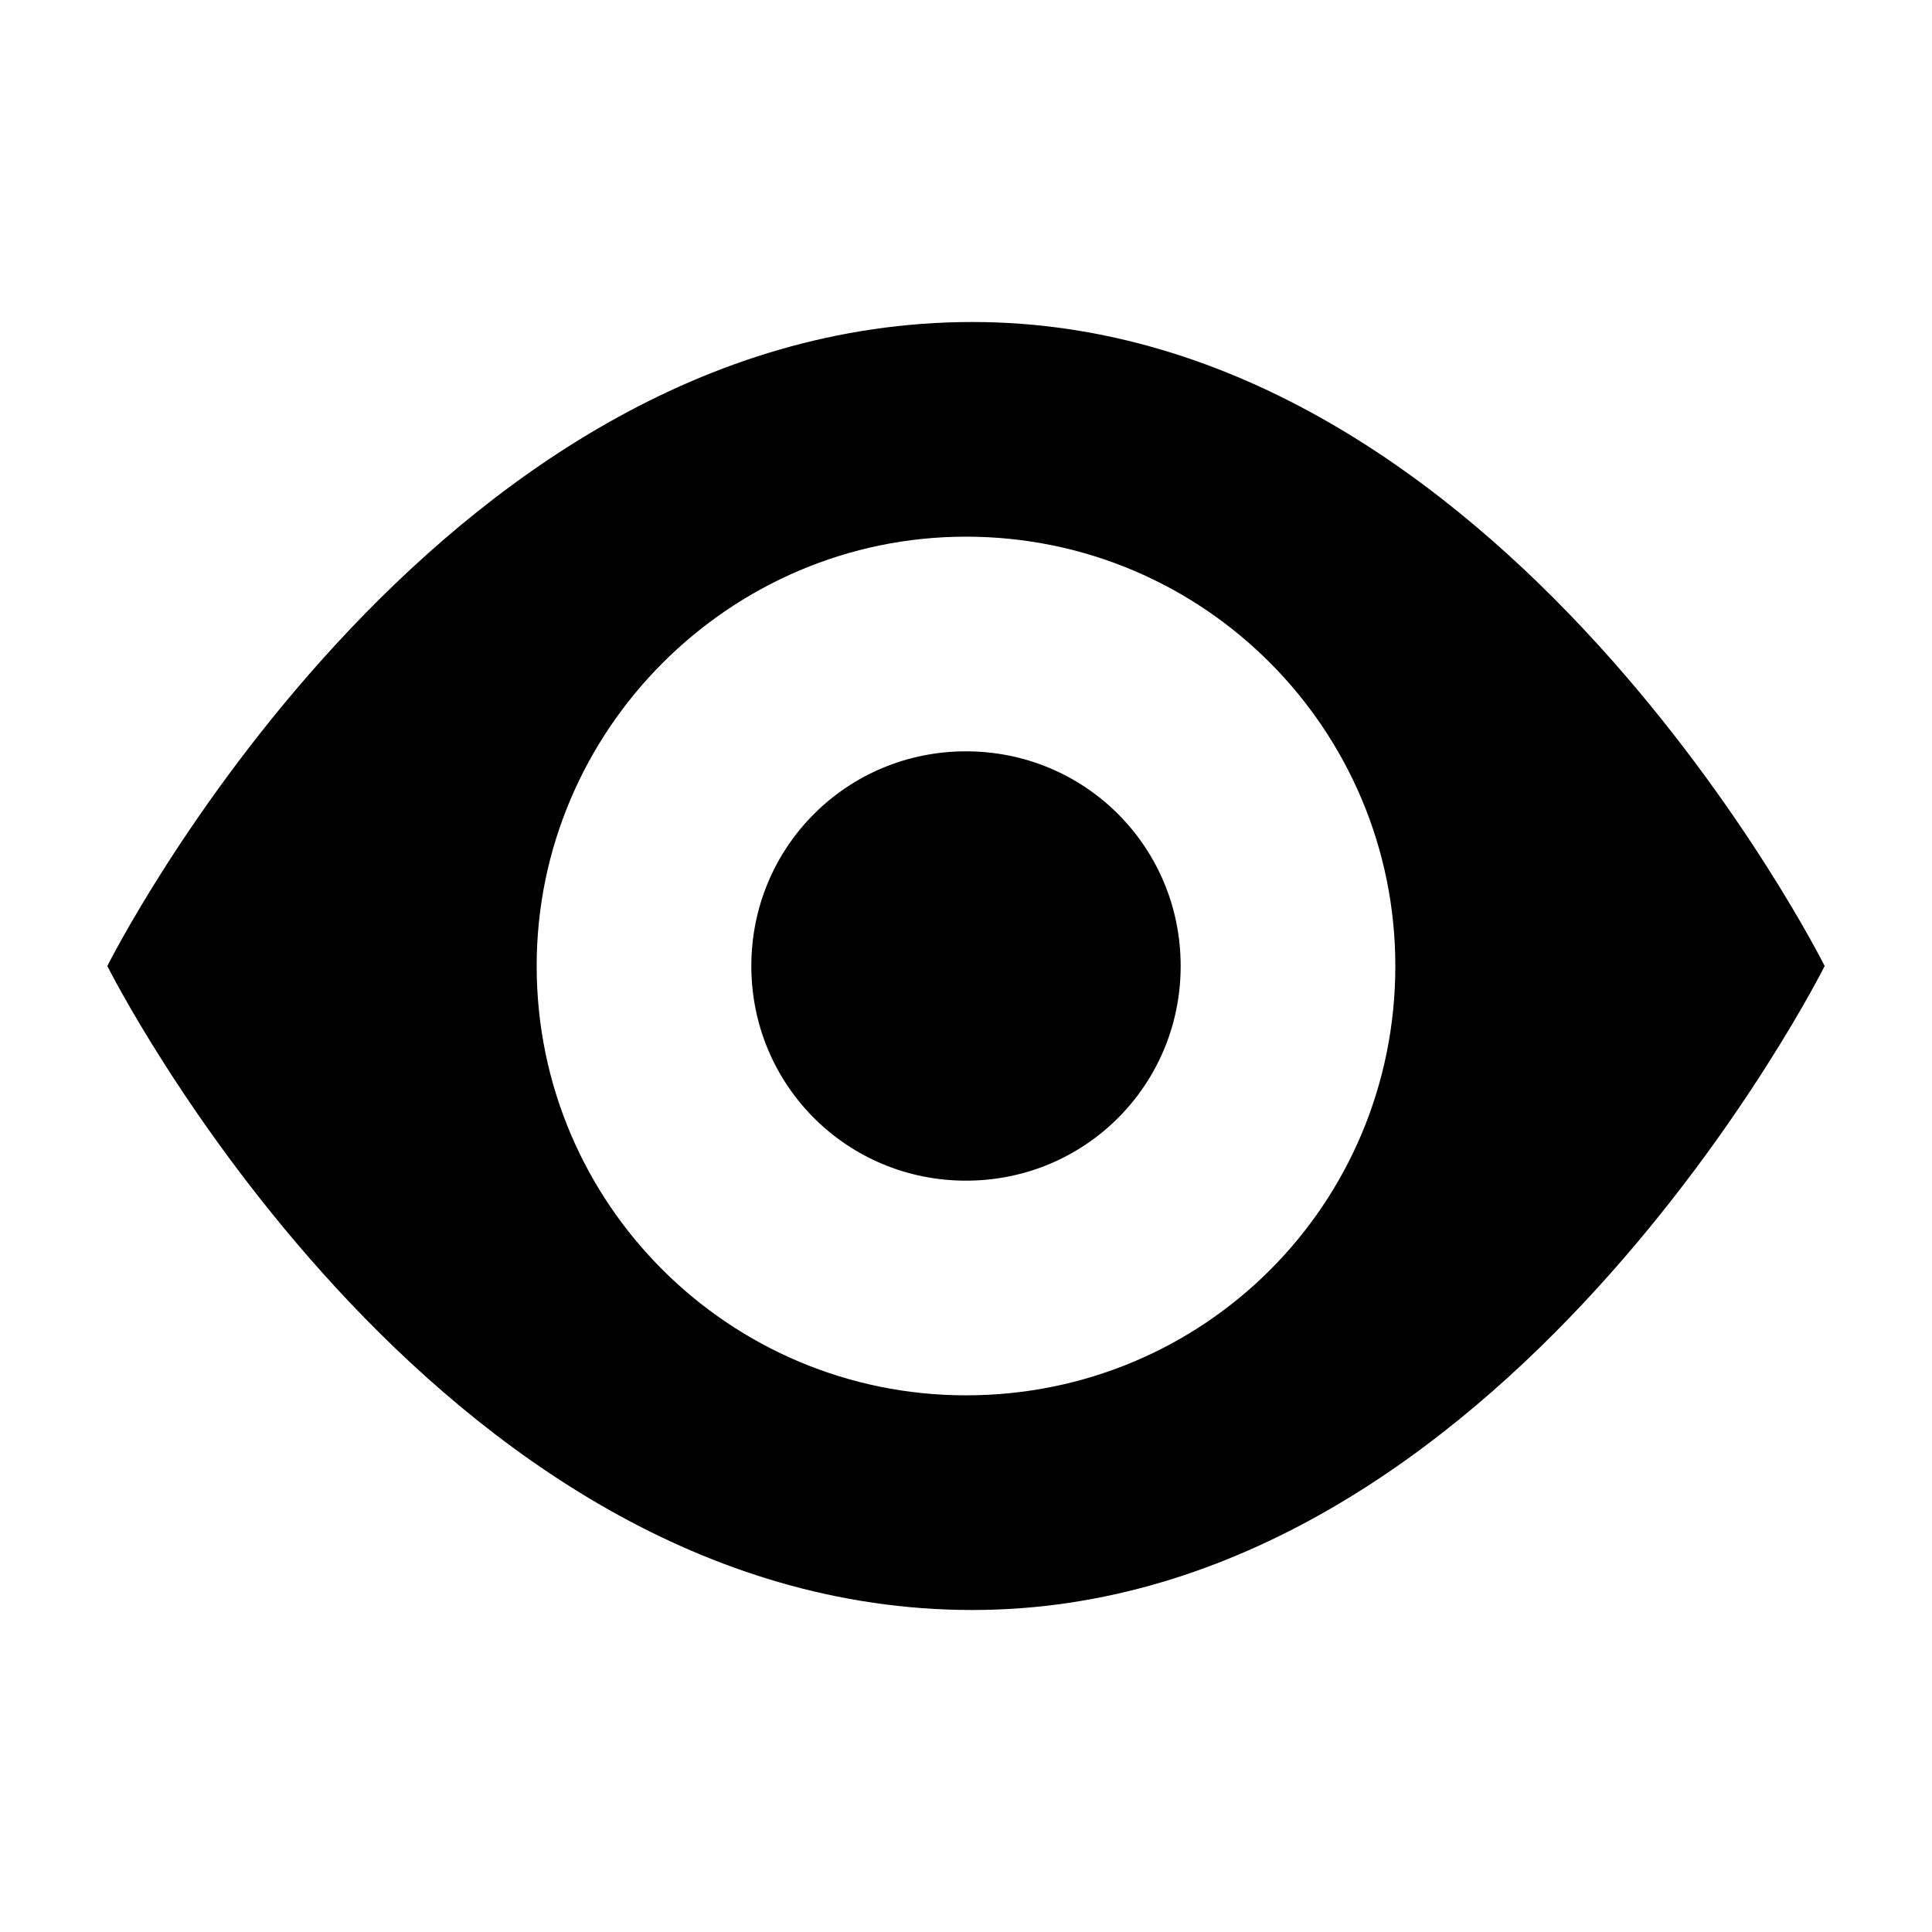 <?xml version="1.0" encoding="UTF-8"?>
<svg width="18px" height="18px" viewBox="0 0 18 18" version="1.1" xmlns="http://www.w3.org/2000/svg" xmlns:xlink="http://www.w3.org/1999/xlink">
    <!-- Generator: Sketch 54.1 (76490) - https://sketchapp.com -->
    <title>Eye</title>
    <desc>Created with Sketch.</desc>
    <g id="Eye" stroke="none" stroke-width="1" fill="none" fill-rule="evenodd">
        <path d="M9.06,3 C4,3 1,9 1,9 C1,9 4,15 9.06,15 C14,15 17,9 17,9 C17,9 14,3 9.06,3 L9.06,3 Z M9,13 C6.8,13 5,11.22 5,9 C5,6.8 6.8,5 9,5 C11.22,5 13,6.8 13,9 C13,11.22 11.22,13 9,13 L9,13 Z M11,9 C11,10.11 10.11,11 9,11 C7.89,11 7,10.11 7,9 C7,7.89 7.89,7 9,7 C10.11,7 11,7.89 11,9 L11,9 Z" id="Shape" fill="#000000" fill-rule="nonzero"></path>
    </g>
</svg>